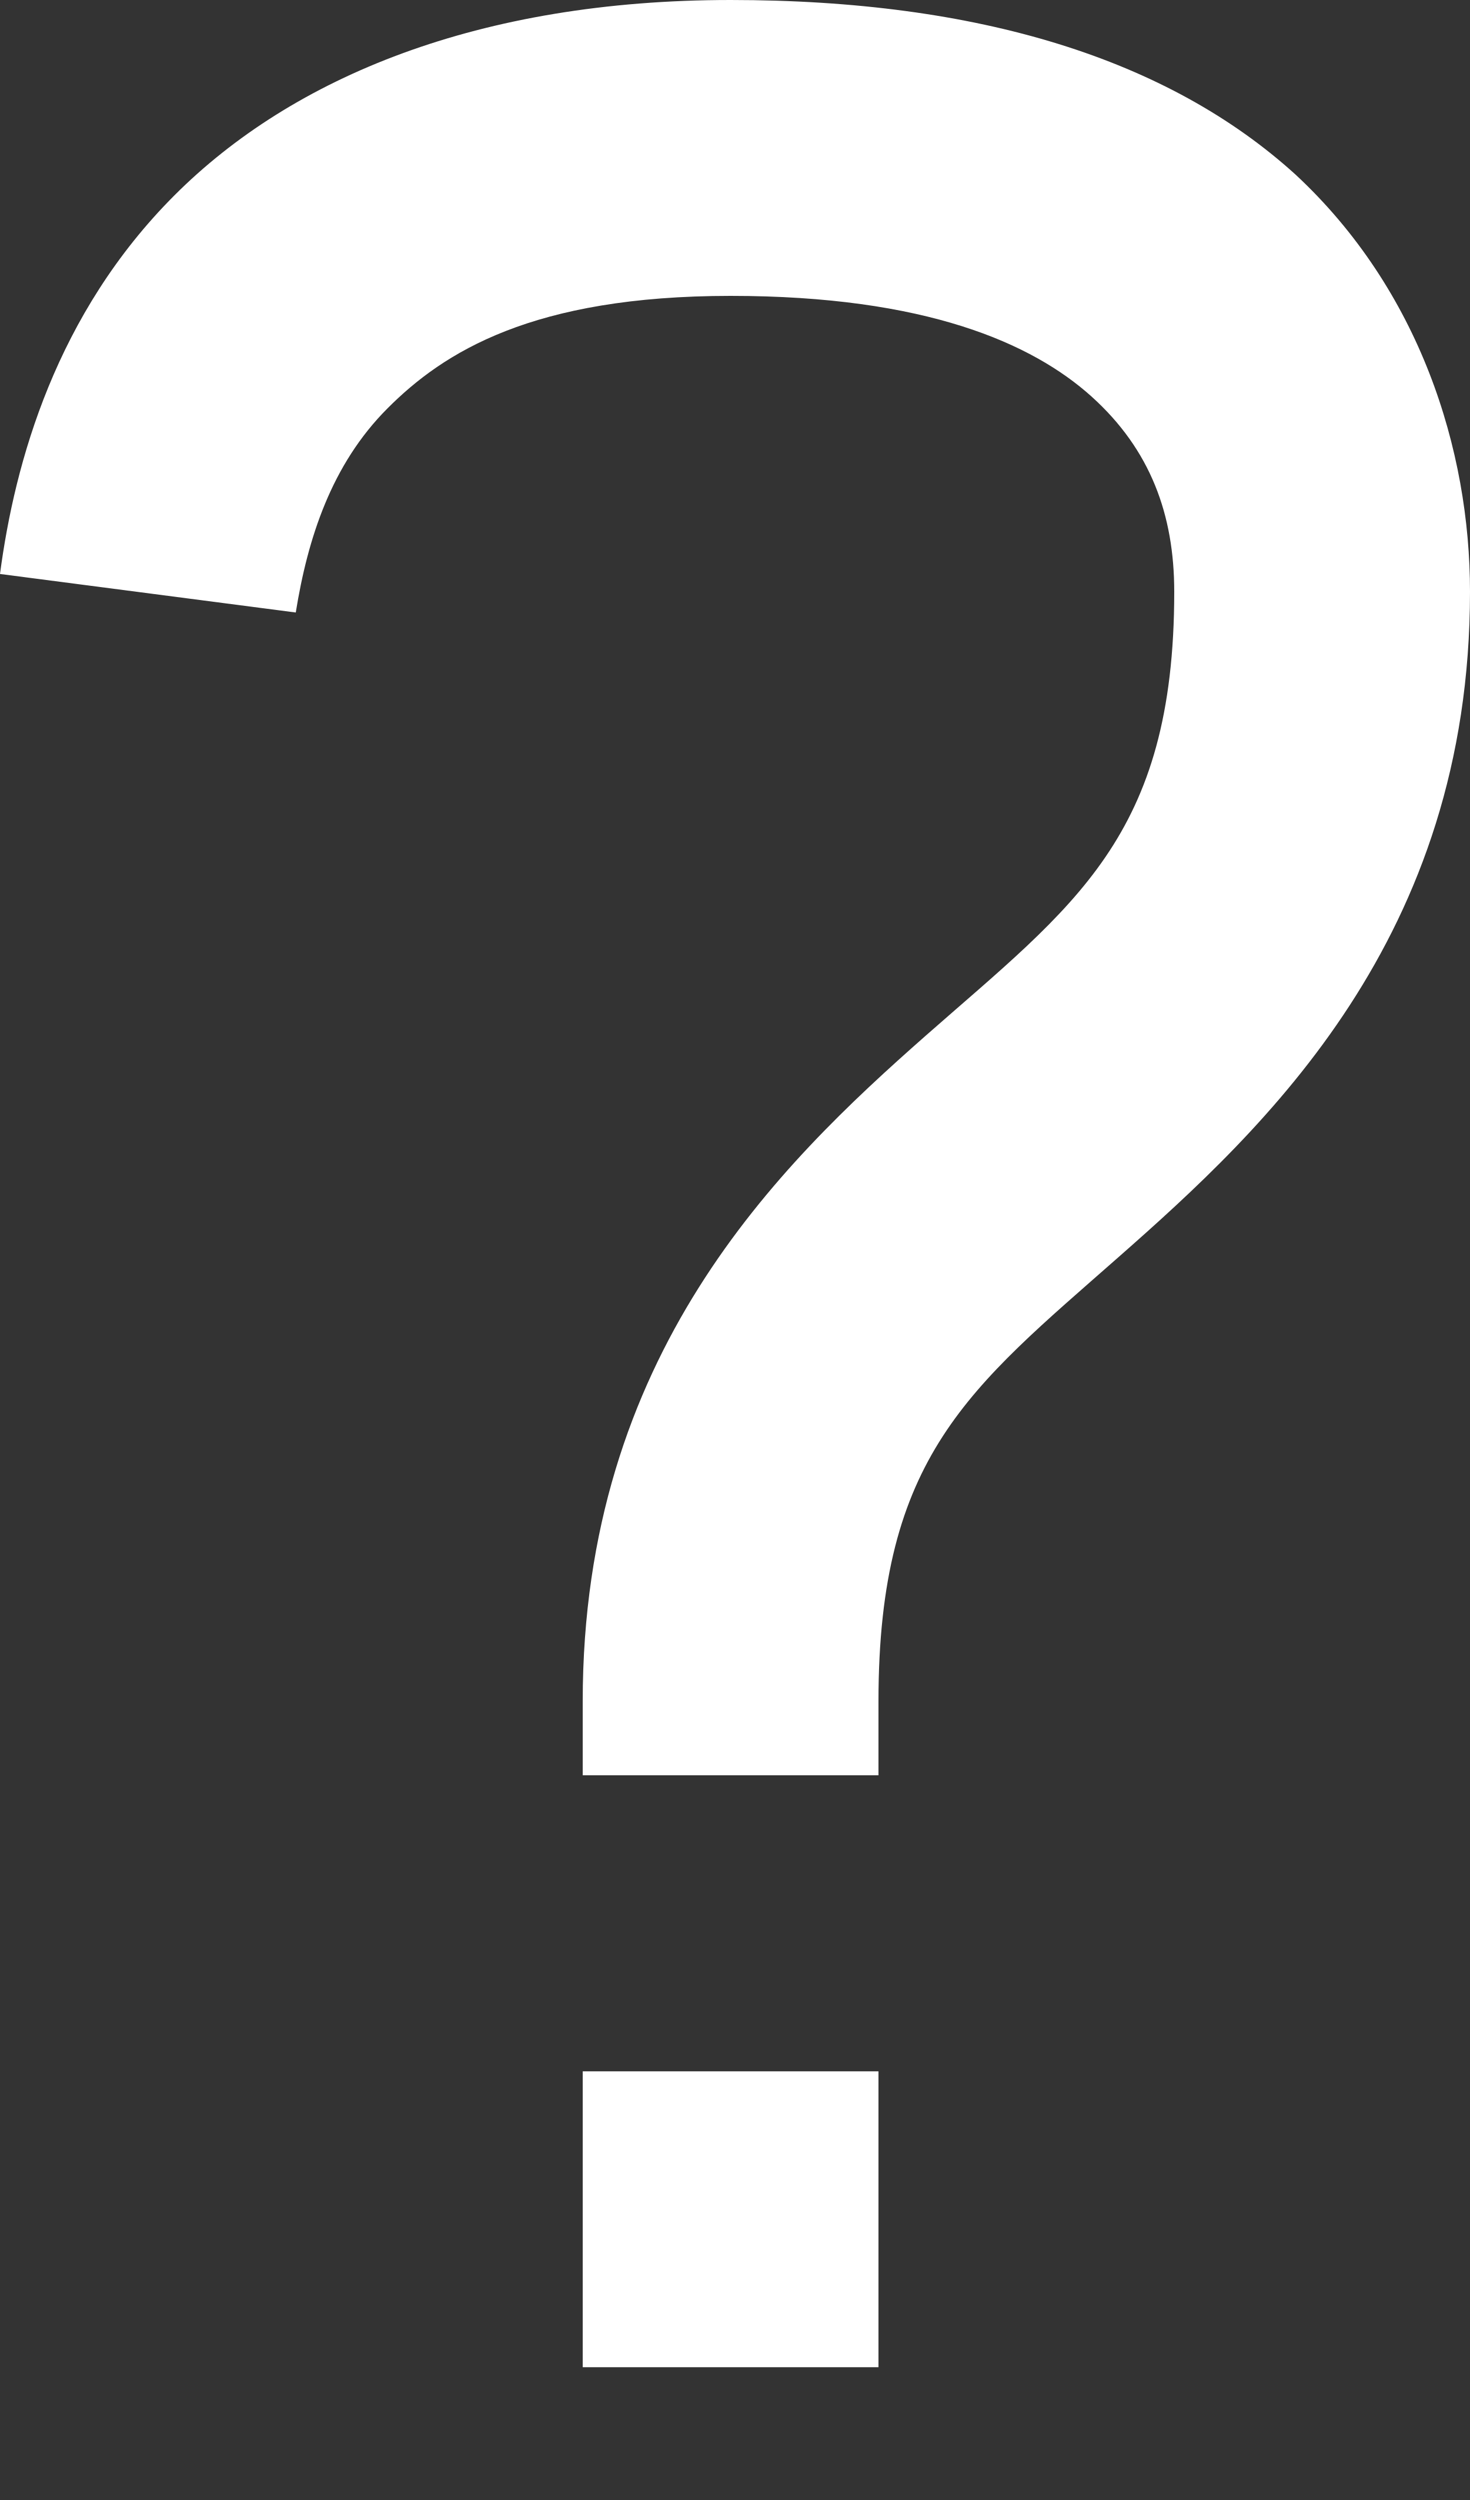 <?xml version="1.0" encoding="UTF-8" standalone="no"?>
<svg width="10px" height="17px" viewBox="0 0 10 17" version="1.1" xmlns="http://www.w3.org/2000/svg" xmlns:xlink="http://www.w3.org/1999/xlink">
    <rect x="0" y="0" width="10" height="17" fill="#333333" stroke="none"/>
    <!-- Generator: Sketch 3.8.3 (29802) - http://www.bohemiancoding.com/sketch -->
    <title>Shape</title>
    <desc>Created with Sketch.</desc>
    <defs></defs>
    <g id="Page-1" stroke="none" stroke-width="1" fill="none" fill-rule="evenodd">
        <path d="M4.97,0 C3.26,0 1.992,0.523 1.187,1.328 C0.382,2.133 0.101,3.139 1.33226763e-15,3.903 L2.012,4.165 C2.093,3.662 2.254,3.159 2.636,2.777 C3.018,2.394 3.622,2.012 4.97,2.012 C6.298,2.012 7.022,2.334 7.425,2.696 C7.827,3.058 7.988,3.501 7.988,4.024 C7.988,5.694 7.304,6.157 6.298,7.042 C5.292,7.928 3.964,9.215 3.964,11.569 L3.964,12.072 L5.976,12.072 L5.976,11.569 C5.976,9.899 6.6,9.437 7.606,8.551 C8.612,7.666 10,6.378 10,4.024 C10,3.058 9.658,1.972 8.813,1.187 C7.948,0.402 6.66,2.23384914e-16 4.97,2.23384914e-16 L4.97,0 Z M3.964,14.085 L3.964,16.097 L5.976,16.097 L5.976,14.085 L3.964,14.085 L3.964,14.085 Z" id="Shape" fill="#FFFFFF"></path>
    </g>
</svg>